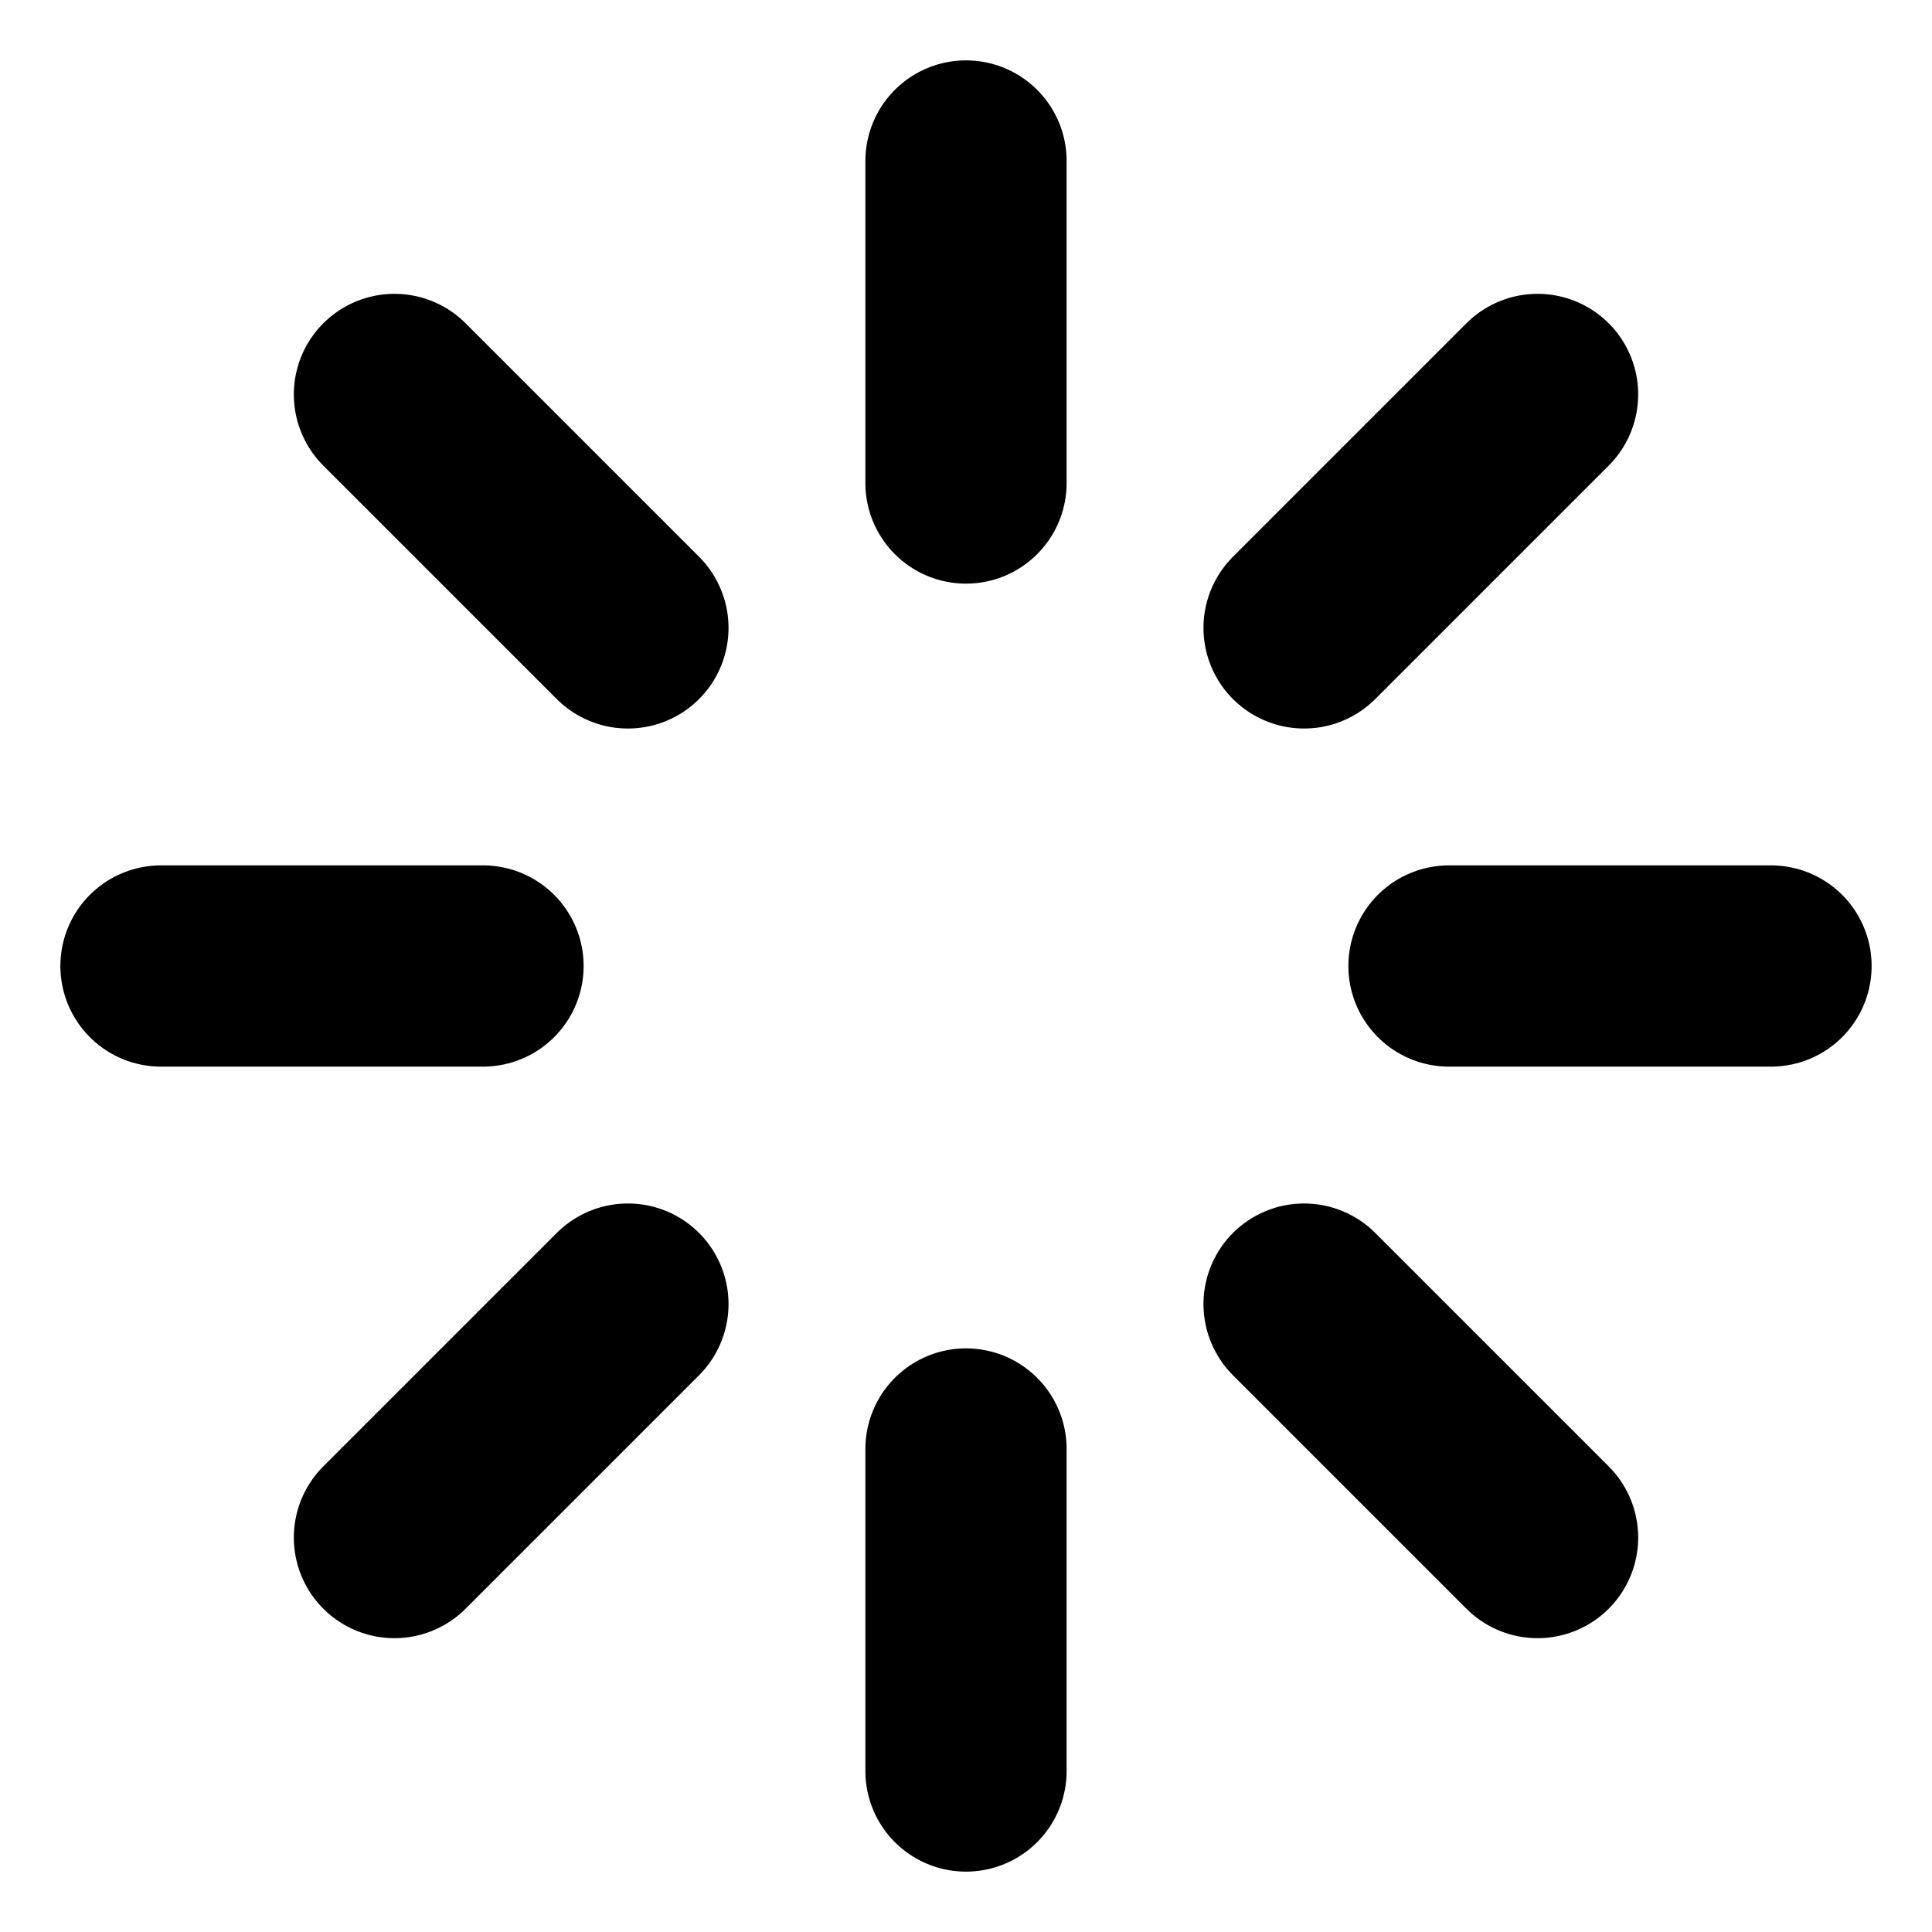 <?xml version="1.0"?>
<svg xmlns="http://www.w3.org/2000/svg" width="24" height="24" viewBox="0 0 24 24" fill="none" stroke="currentColor" stroke-width="2.500" stroke-linecap="round" stroke-linejoin="round">
  <path d="M12 2v4"/>
  <path d="m16.2 7.8 2.9-2.9"/>
  <path d="M18 12h4"/>
  <path d="m16.2 16.2 2.9 2.9"/>
  <path d="M12 18v4"/>
  <path d="m4.9 19.1 2.9-2.9"/>
  <path d="M2 12h4"/>
  <path d="m4.9 4.9 2.9 2.9"/>
</svg>

